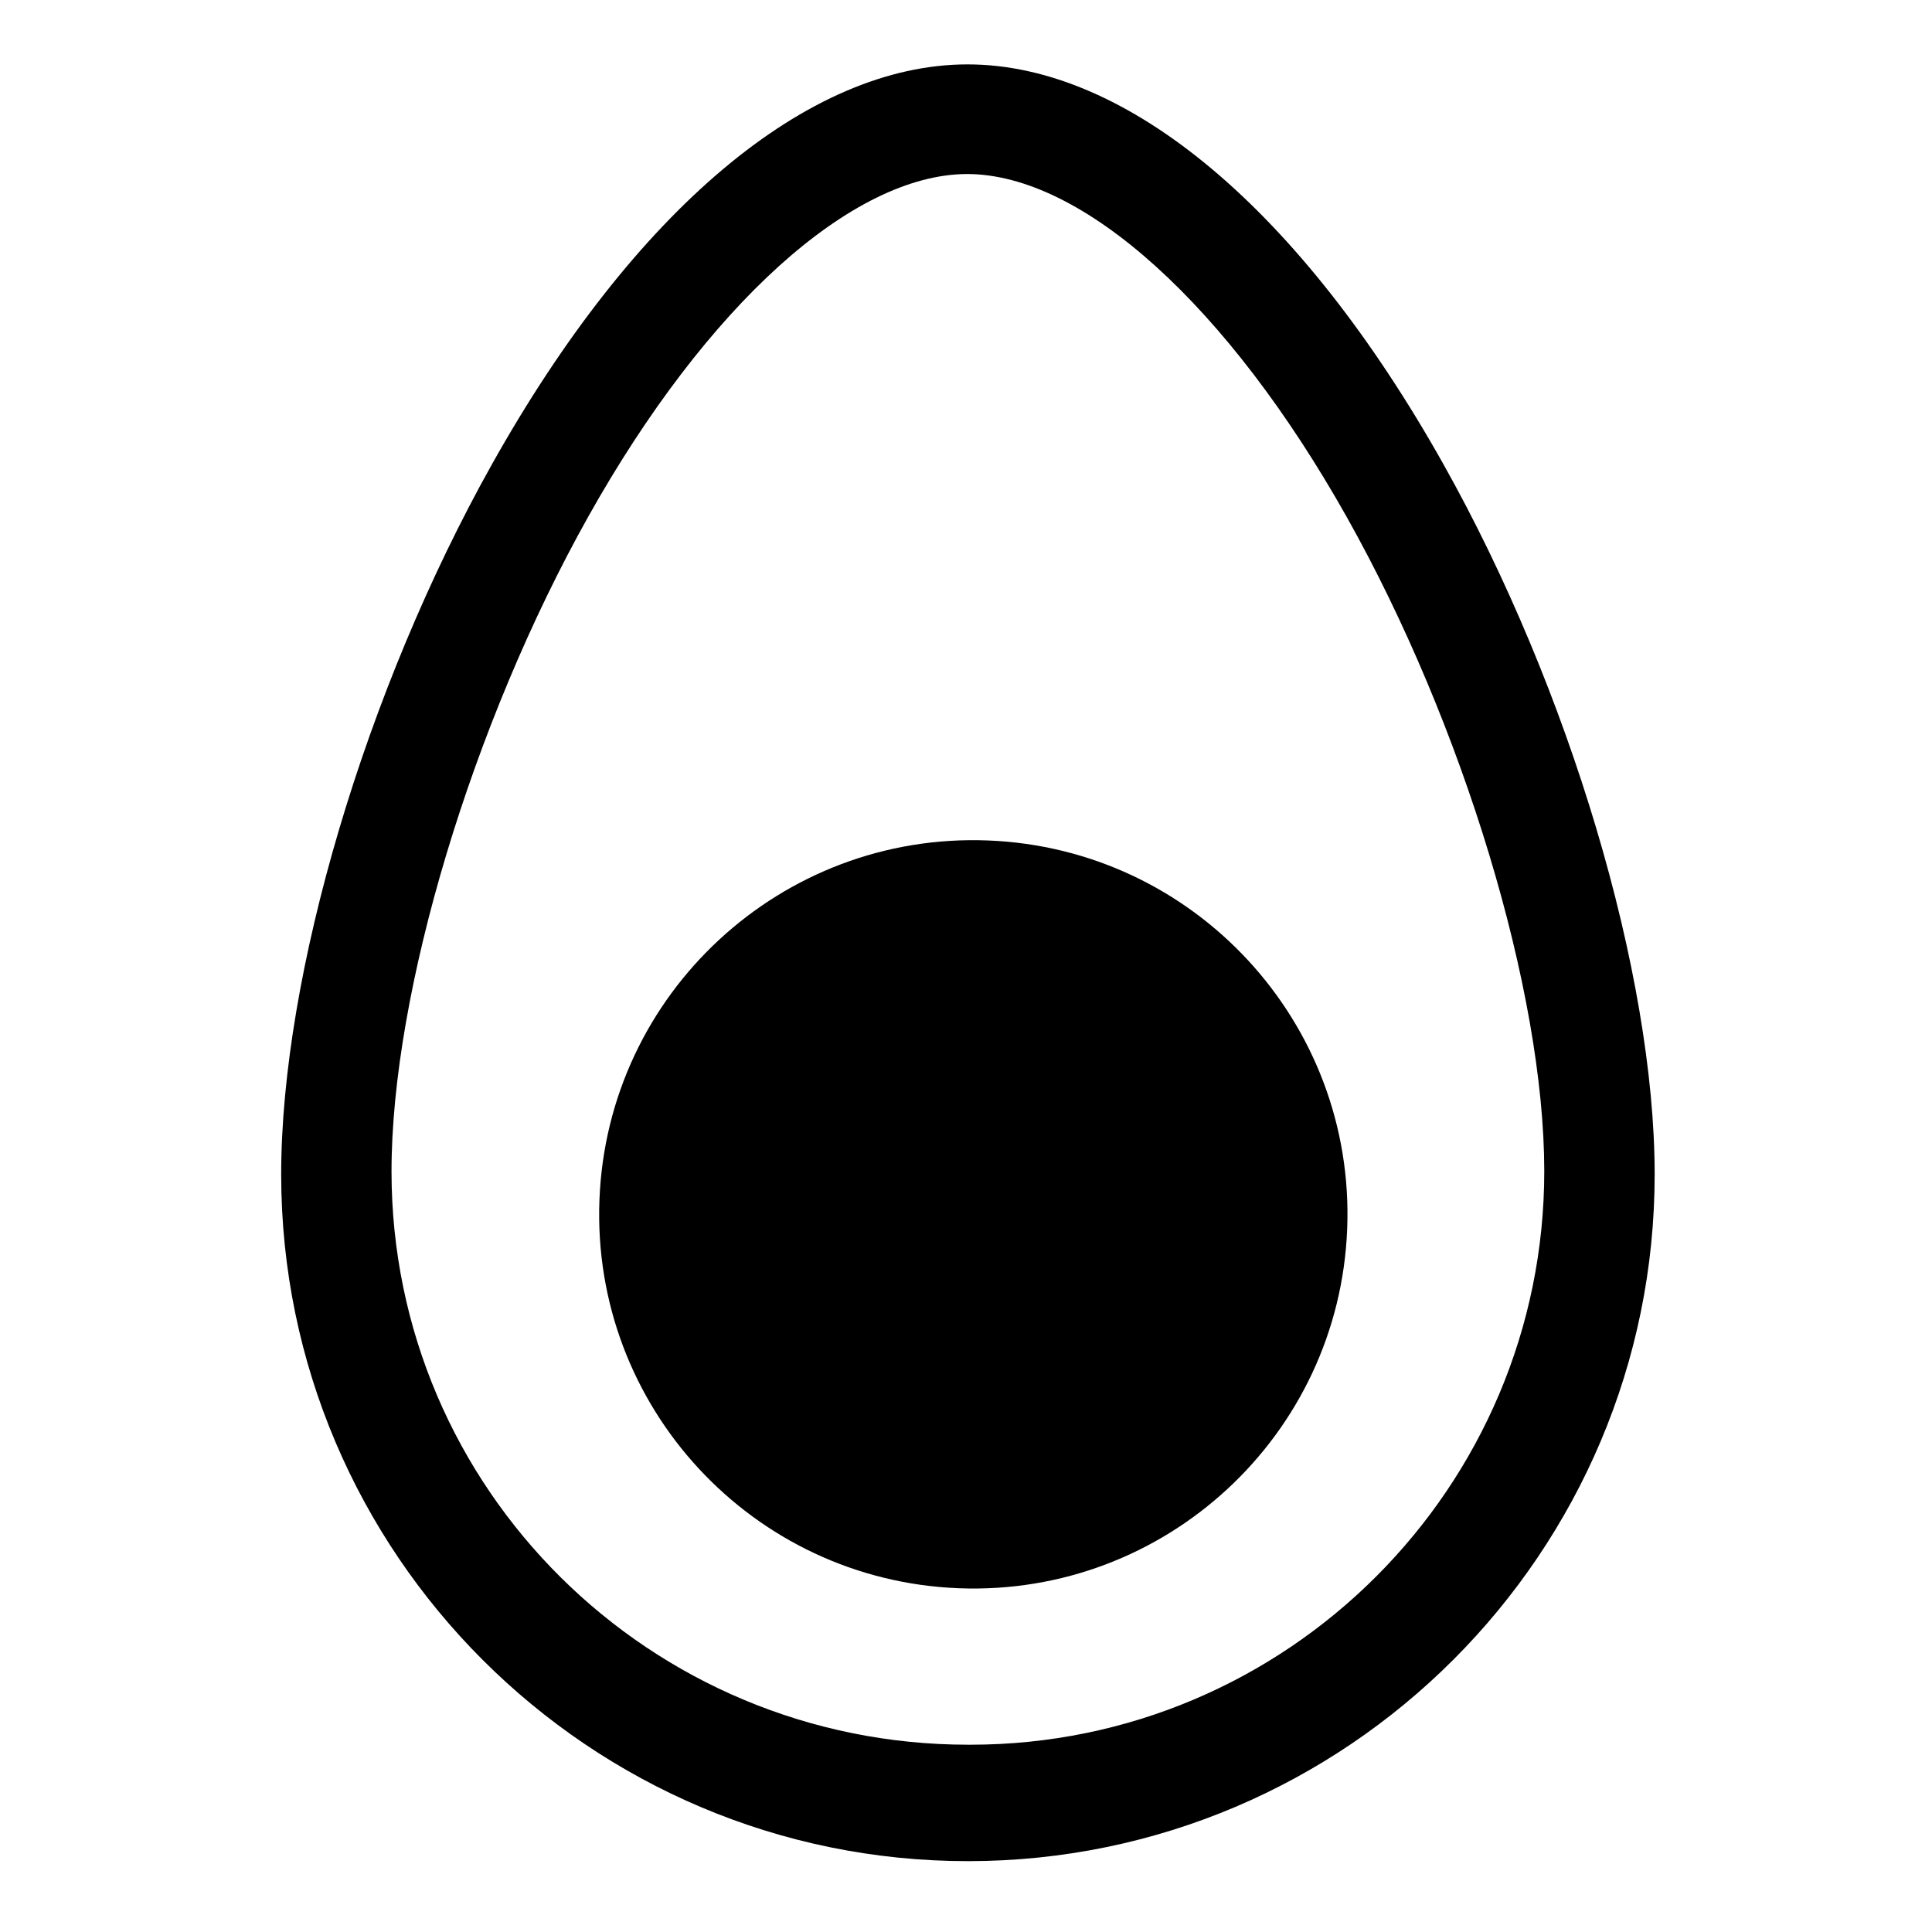 <svg xmlns="http://www.w3.org/2000/svg" xmlns:xlink="http://www.w3.org/1999/xlink" version="1.1" id="Layer_1" x="0px" y="0px" width="100px" height="100px" viewBox="0 0 100 100" enable-background="new 0 0 100 100" xml:space="preserve">
<path d="M74.699,24.005C67.32,10.864,58.344,3.33,50.073,3.333c-8.271,0.003-17.241,7.546-24.608,20.695  C18.933,35.682,14.549,50.46,14.554,60.803c0.008,19.6,15.962,35.539,35.563,35.53c19.599-0.01,35.537-15.964,35.528-35.563  C85.64,50.427,81.241,35.653,74.699,24.005z M50.239,90.306h-0.13c-16.447,0-29.837-13.214-29.844-29.662  c-0.004-9.302,4.183-23.197,10.182-33.901C36.576,15.807,44.083,9.035,50.042,9.007c5.995-0.003,13.524,6.82,19.677,17.775  c6.009,10.698,10.206,24.521,10.212,33.824C79.938,76.985,66.624,90.306,50.239,90.306z"/>
<path d="M51.133,43.502c-10.688-0.418-19.691,7.91-20.106,18.597c-0.417,10.69,7.908,19.692,18.597,20.108  c10.689,0.416,19.69-7.911,20.106-18.599C70.15,52.922,61.821,43.918,51.133,43.502z"/>
</svg>
